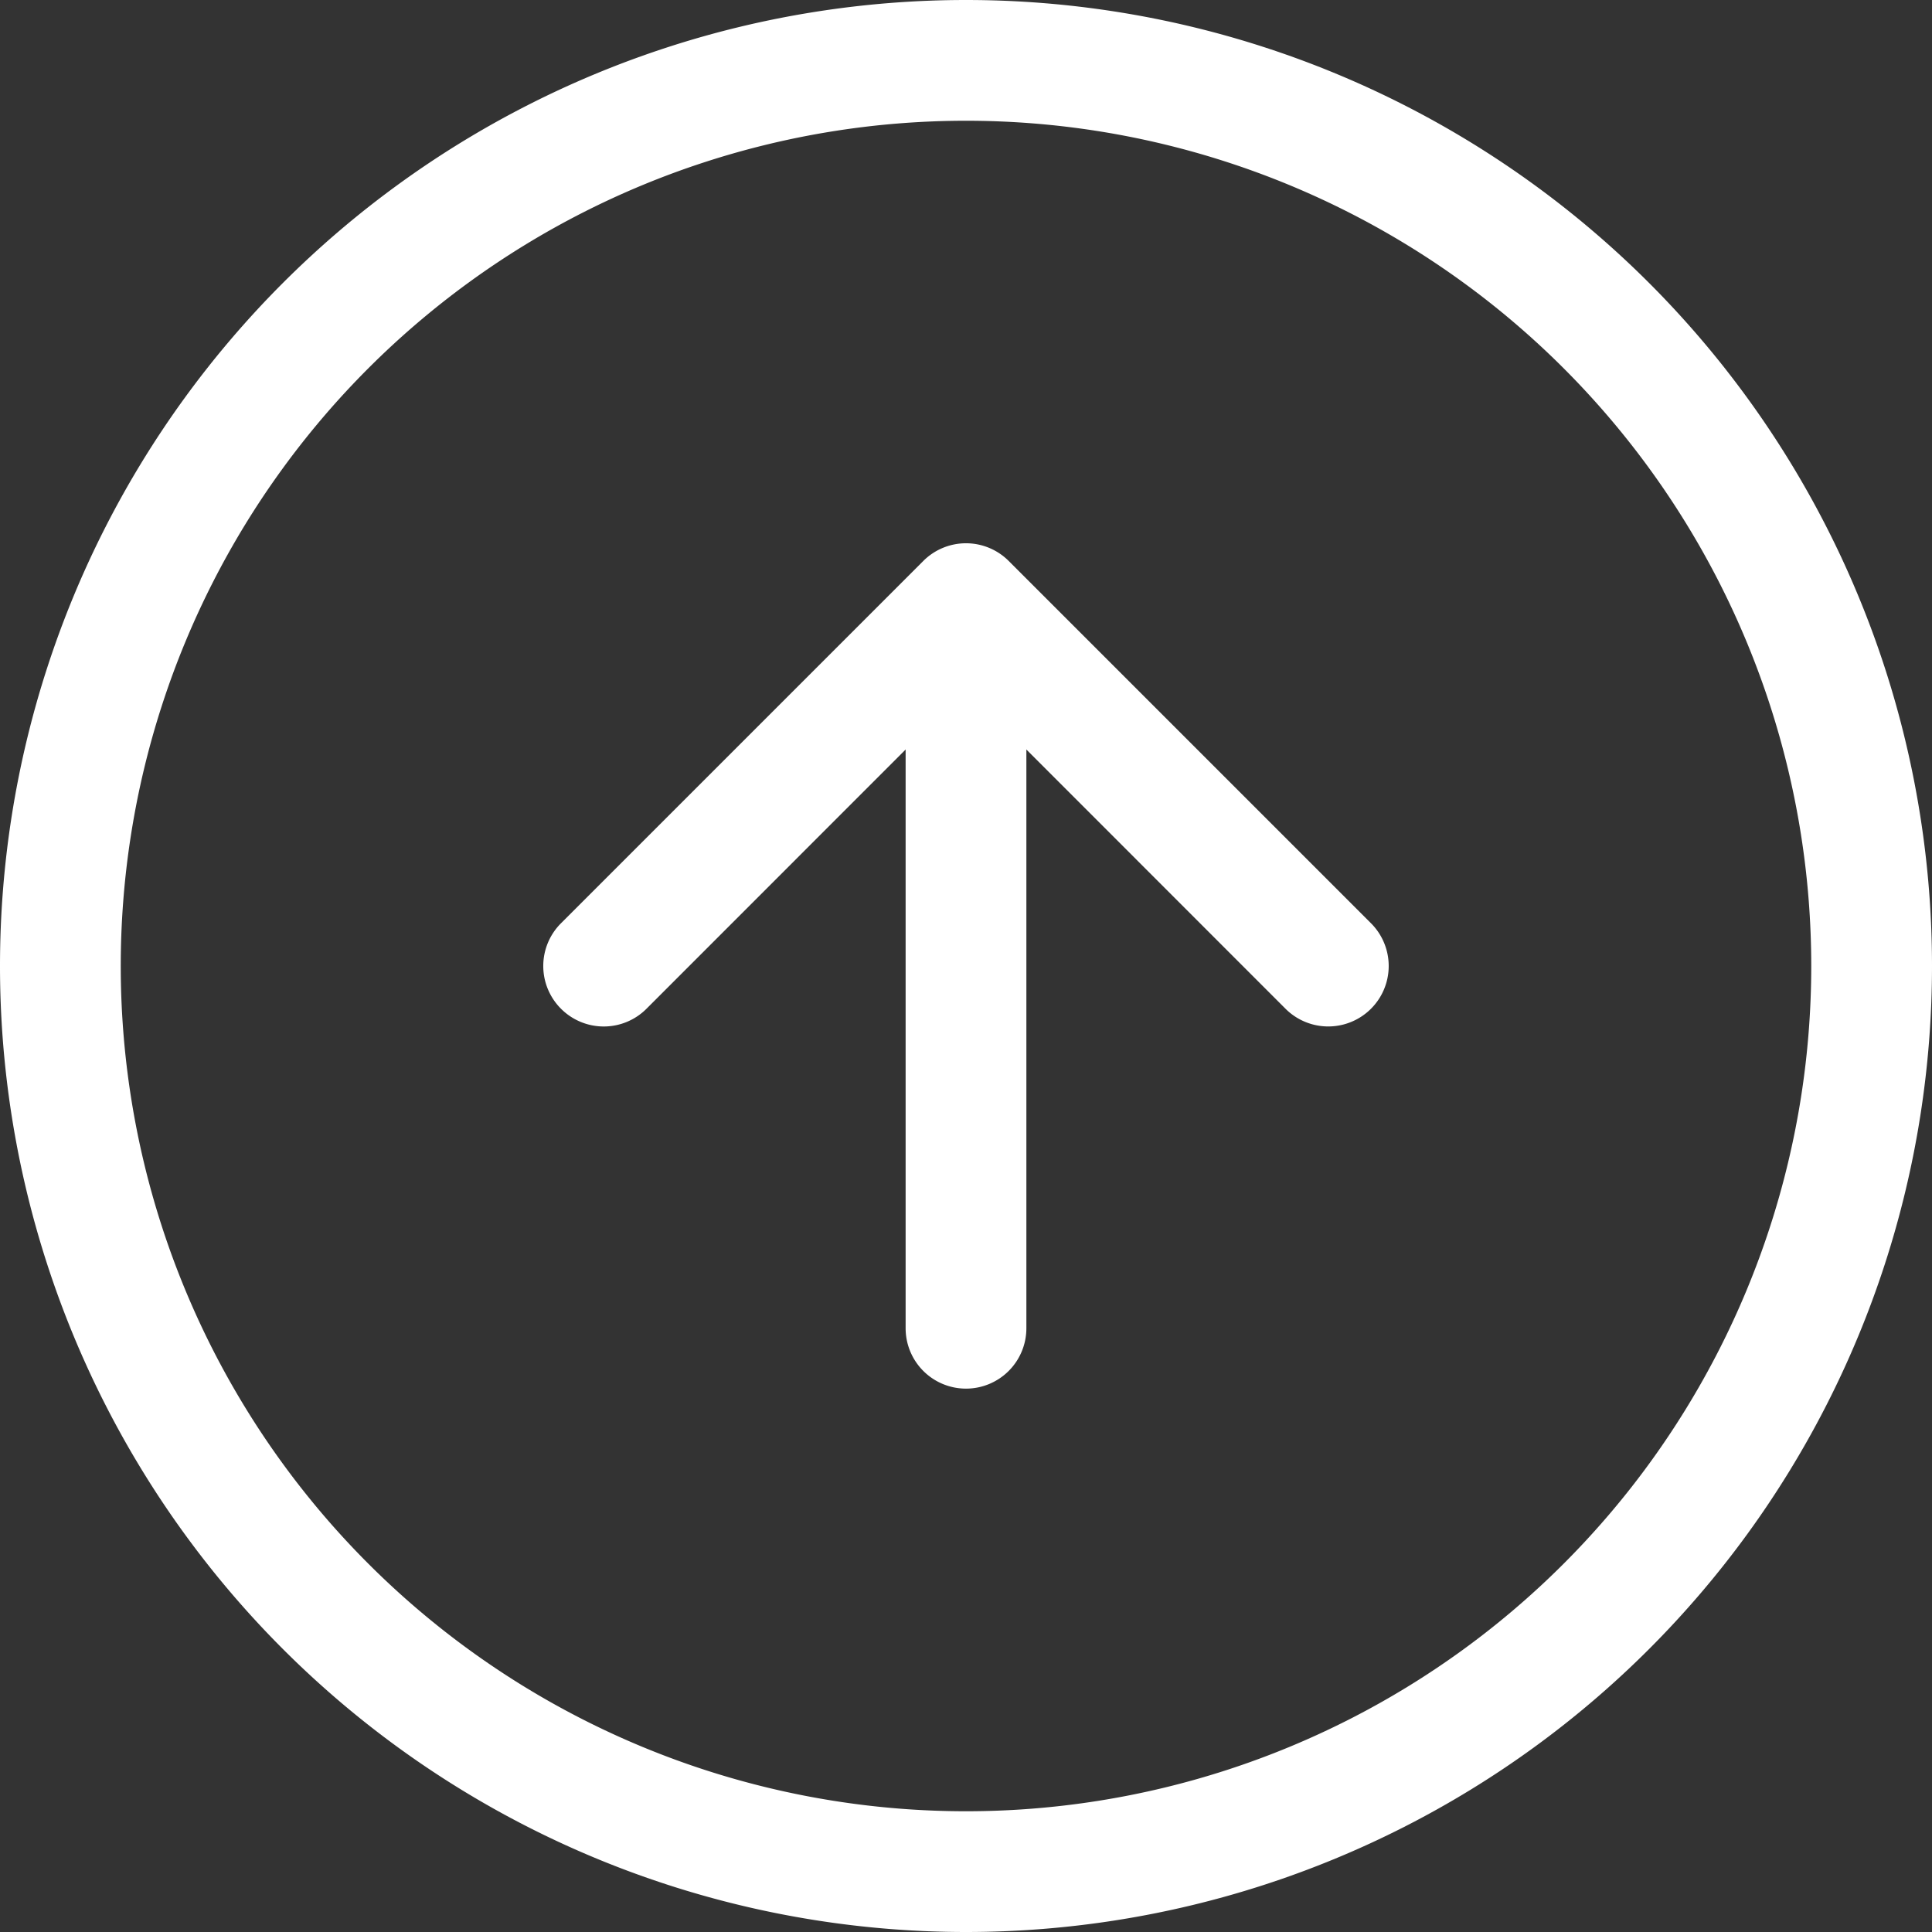 <svg width="1em" height="1em" viewBox="0 0 16 16" class="bi bi-arrow-up-circle" fill="white" xmlns="http://www.w3.org/2000/svg">
  <rect x="0" y="0" width="16" height="16" fill="#333333" stroke="none"/>
  <path fill-rule="evenodd" d="M8 15A7 7 0 1 0 8 1a7 7 0 0 0 0 14zm0 1A8 8 0 1 0 8 0a8 8 0 0 0 0 16z"/>
  <path fill-rule="evenodd" d="M4.646 8.354a.5.5 0 0 0 .708 0L8 5.707l2.646 2.647a.5.5 0 0 0 .708-.708l-3-3a.5.5 0 0 0-.708 0l-3 3a.5.5 0 0 0 0 .708z"/>
  <path fill-rule="evenodd" d="M8 11.5a.5.5 0 0 0 .5-.5V6a.5.5 0 0 0-1 0v5a.5.5 0 0 0 .5.5z"/>
</svg>